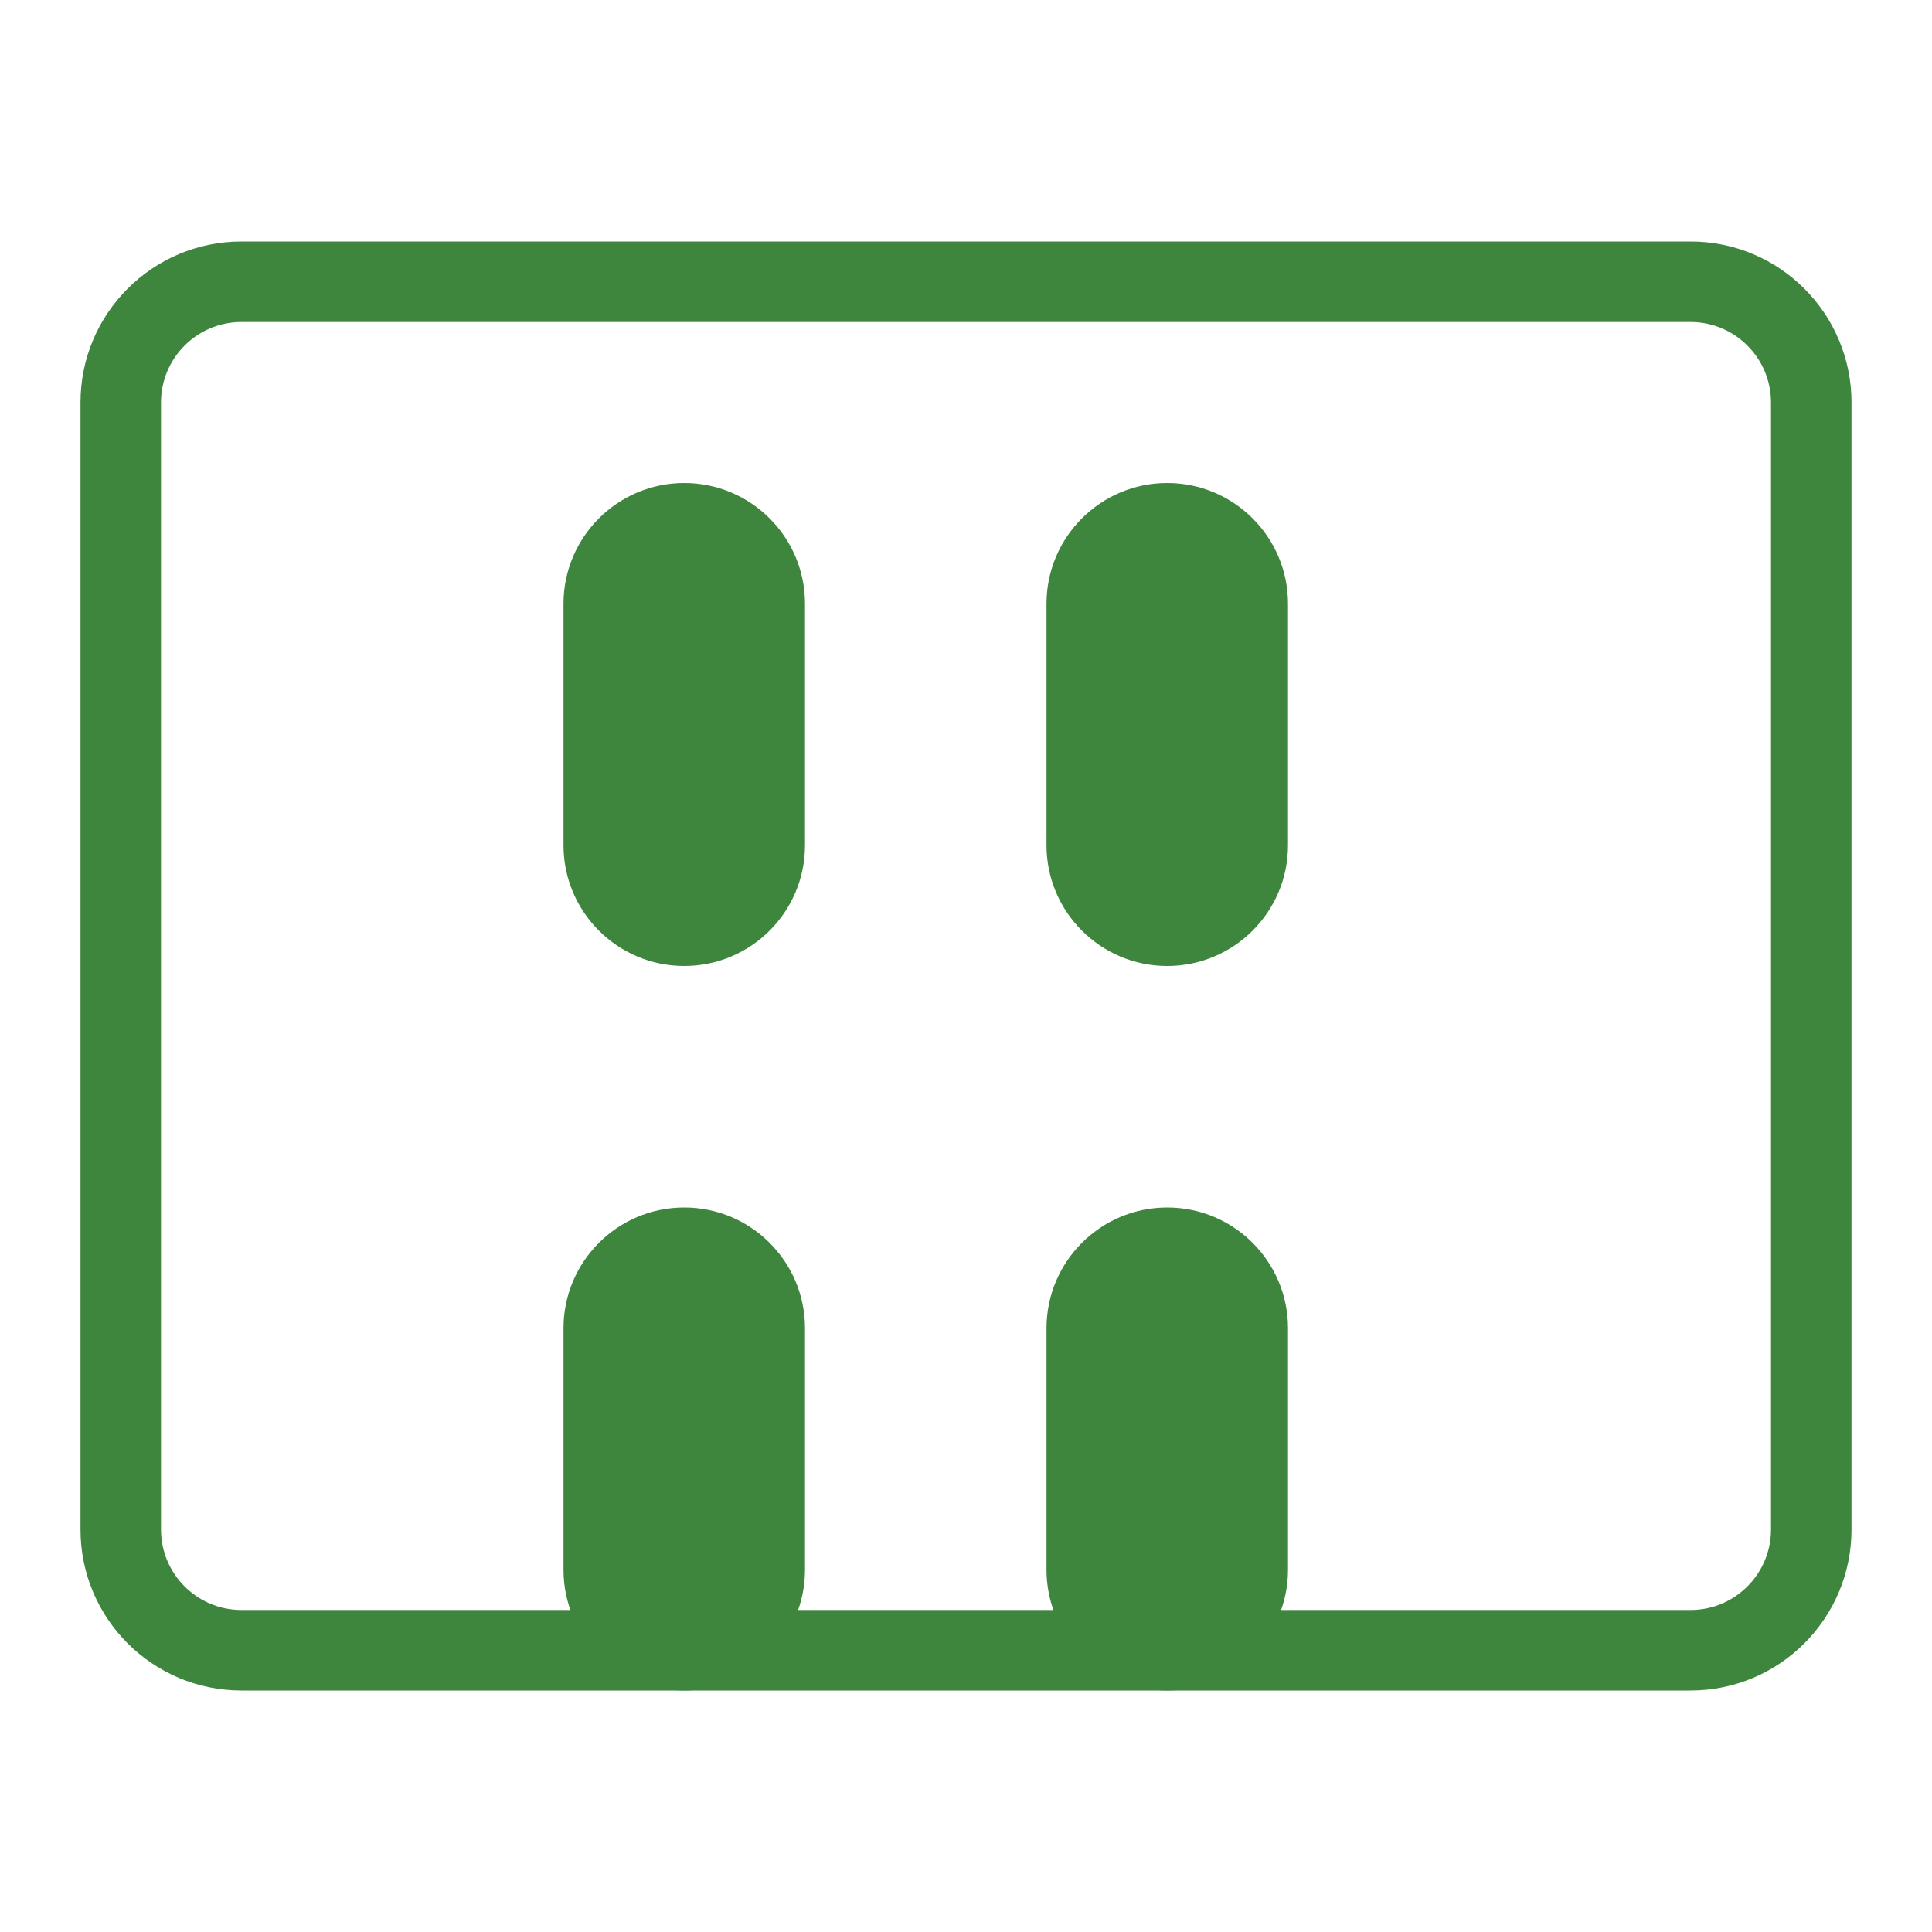 <svg
  width="24"
  height="24"
  viewBox="0 0 24 24"
  fill="none"
  xmlns="http://www.w3.org/2000/svg"
>
  <path
    d="M8.5 21C9.328 21 10 20.328 10 19.5V16.5C10 15.672 9.328 15 8.5 15C7.672 15 7 15.672 7 16.5V19.5C7 20.328 7.672 21 8.5 21Z"
    fill="#3E863D"
  />
  <path
    d="M14.5 21C15.328 21 16 20.328 16 19.5V16.5C16 15.672 15.328 15 14.5 15C13.672 15 13 15.672 13 16.5V19.5C13 20.328 13.672 21 14.5 21Z"
    fill="#3E863D"
  />
  <path
    fill-rule="evenodd"
    clip-rule="evenodd"
    d="M3 3C1.895 3 1 3.895 1 5V19C1 20.105 1.895 21 3 21H21C22.105 21 23 20.105 23 19V5C23 3.895 22.105 3 21 3H3ZM3 4H21C21.552 4 22 4.448 22 5V19C22 19.552 21.552 20 21 20H3C2.448 20 2 19.552 2 19V5C2 4.448 2.448 4 3 4ZM8.5 12C9.328 12 10 11.328 10 10.5V7.5C10 6.672 9.328 6 8.5 6C7.672 6 7 6.672 7 7.5V10.5C7 11.328 7.672 12 8.5 12ZM14.5 12C15.328 12 16 11.328 16 10.5V7.5C16 6.672 15.328 6 14.5 6C13.672 6 13 6.672 13 7.5V10.5C13 11.328 13.672 12 14.5 12Z"
    fill="#3E863D"
  />
</svg>

